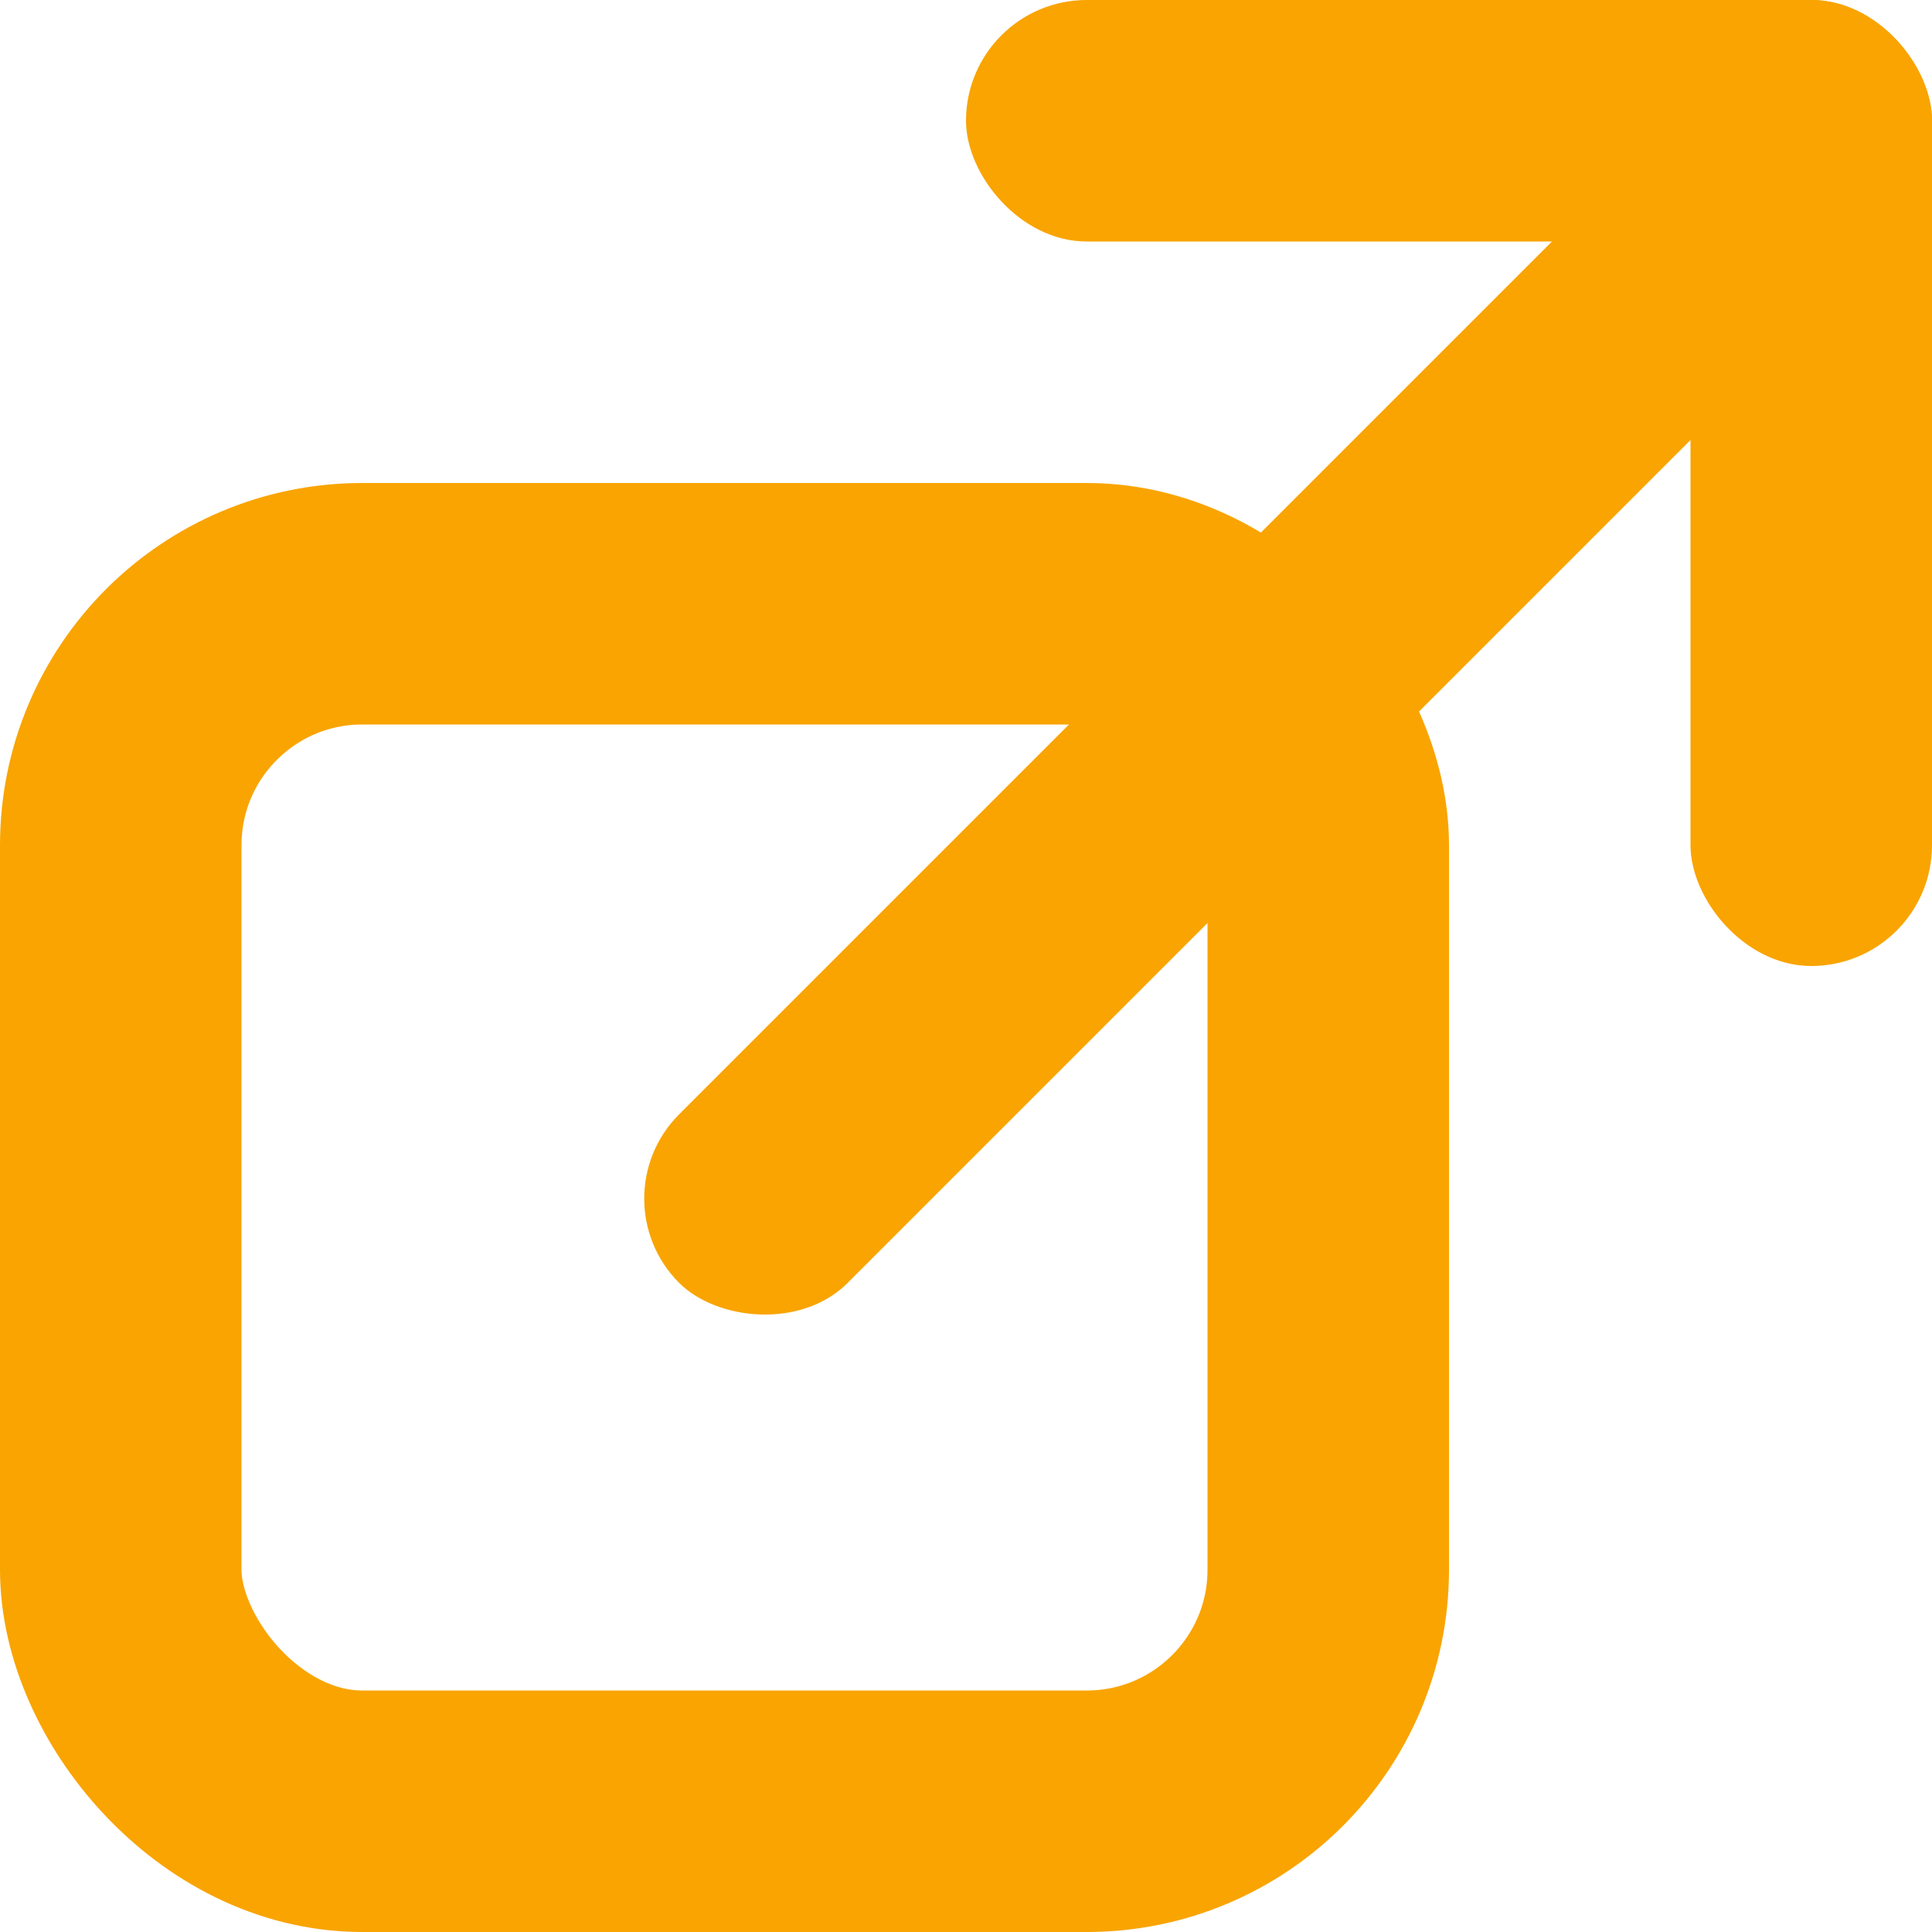 <?xml version="1.0" encoding="UTF-8"?>
<svg width="32px" height="32px" viewBox="0 0 32 32" version="1.1" xmlns="http://www.w3.org/2000/svg" xmlns:xlink="http://www.w3.org/1999/xlink">
    <!-- Generator: Sketch 51.1 (57501) - http://www.bohemiancoding.com/sketch -->
    <title>rr</title>
    <desc>Created with Sketch.</desc>
    <defs></defs>
    <g id="rr" stroke="none" stroke-width="1" fill="none" fill-rule="evenodd">
        <rect id="Rectangle-5" stroke="#F9A400" stroke-width="4" fill-rule="nonzero" x="2" y="10" width="20" height="20" rx="4"></rect>
        <rect id="Rectangle-2" fill="#F9A400" fill-rule="nonzero" transform="translate(21.175, 11.322) rotate(-45) translate(-21.175, -11.322) " x="7.137" y="9.348" width="28.076" height="3.948" rx="1.974"></rect>
        <rect id="Rectangle" fill="#F9A400" fill-rule="nonzero" x="16" y="0" width="16" height="4" rx="2"></rect>
        <rect id="Rectangle-Copy" fill="#F9A400" fill-rule="nonzero" x="28" y="0" width="4" height="16" rx="2"></rect>
    </g>
</svg>
